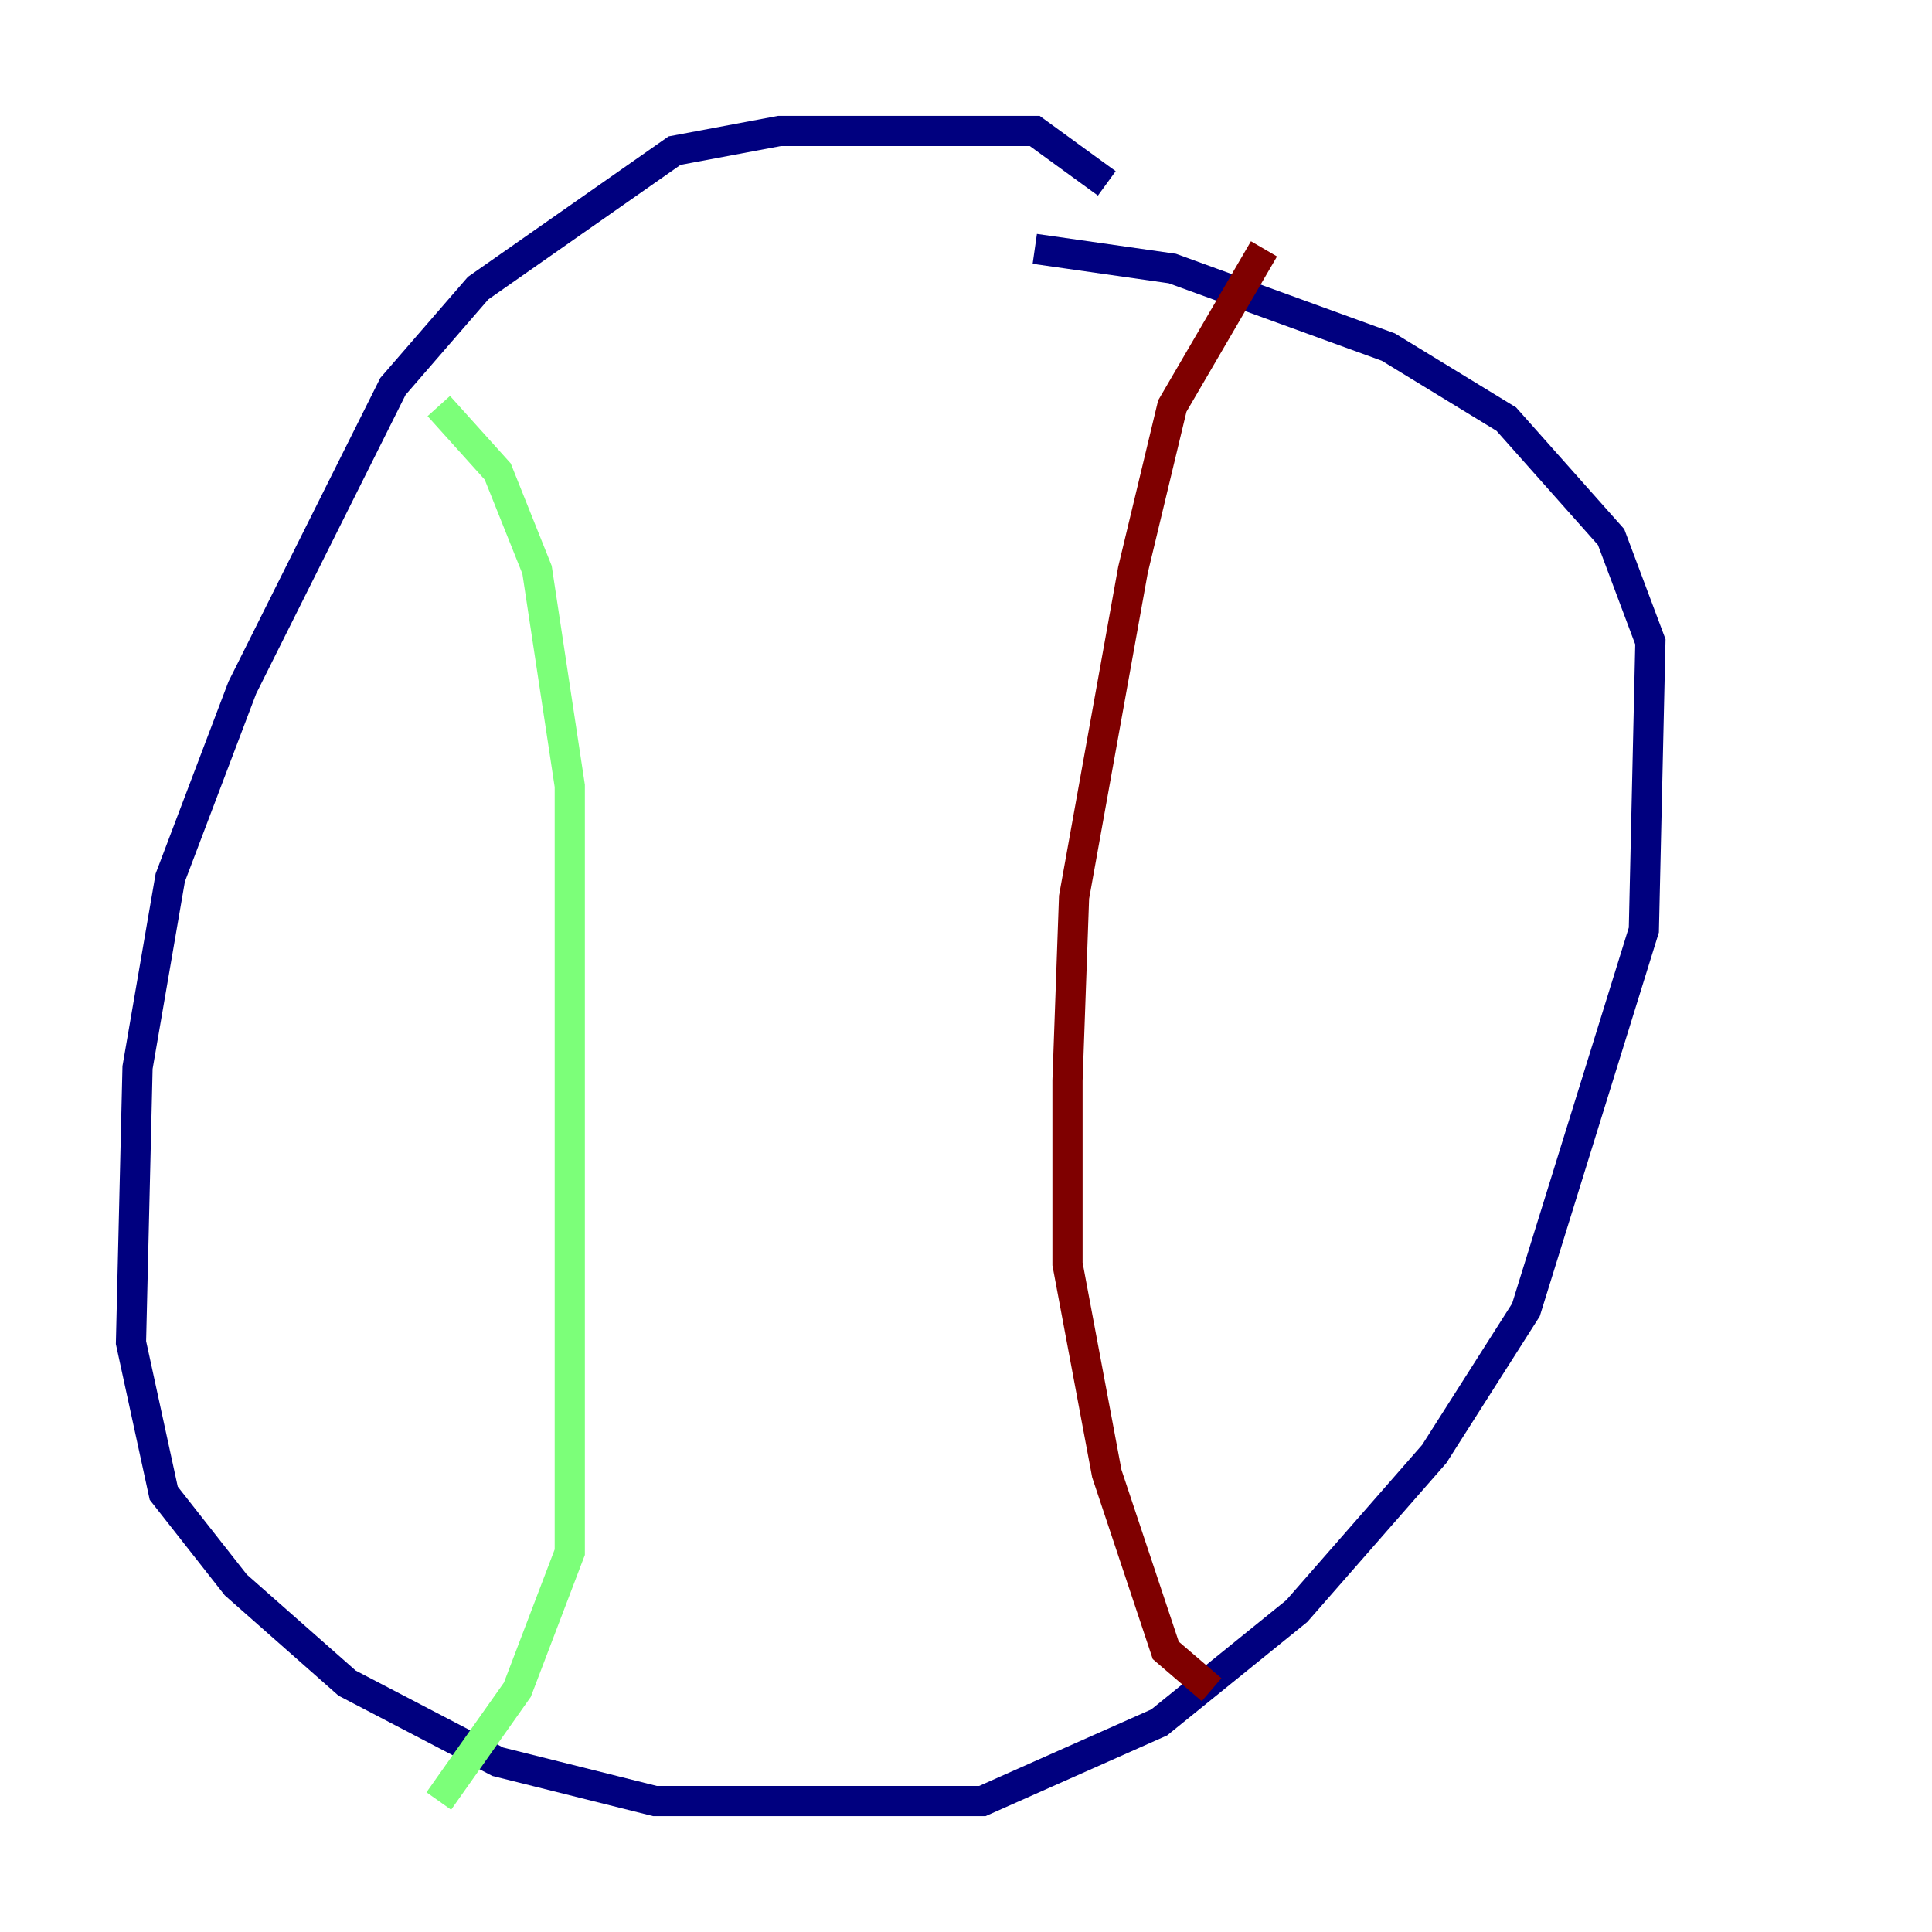 <?xml version="1.0" encoding="utf-8" ?>
<svg baseProfile="tiny" height="128" version="1.2" viewBox="0,0,128,128" width="128" xmlns="http://www.w3.org/2000/svg" xmlns:ev="http://www.w3.org/2001/xml-events" xmlns:xlink="http://www.w3.org/1999/xlink"><defs /><polyline fill="none" points="73.329,12.149 68.556,8.678 51.634,8.678 44.691,9.98 31.675,19.091 26.034,25.6 16.054,45.559 11.281,58.142 9.112,70.725 8.678,88.949 10.848,98.929 15.62,105.003 22.997,111.512 32.976,116.719 43.39,119.322 65.085,119.322 76.8,114.115 85.912,106.739 95.024,96.325 101.098,86.78 108.909,61.614 109.342,42.522 106.739,35.58 99.797,27.77 91.986,22.997 77.668,17.79 68.556,16.488" stroke="#00007f" stroke-width="2" /><polyline fill="none" points="29.071,26.902 32.976,31.241 35.58,37.749 37.749,52.068 37.749,72.027 37.749,102.834 34.278,111.946 29.071,119.322" stroke="#7cff79" stroke-width="2" /><polyline fill="none" points="83.742,16.488 77.668,26.902 75.064,37.749 71.159,59.444 70.725,71.593 70.725,83.742 73.329,97.627 77.234,109.342 80.271,111.946" stroke="#7f0000" stroke-width="2" /></svg>